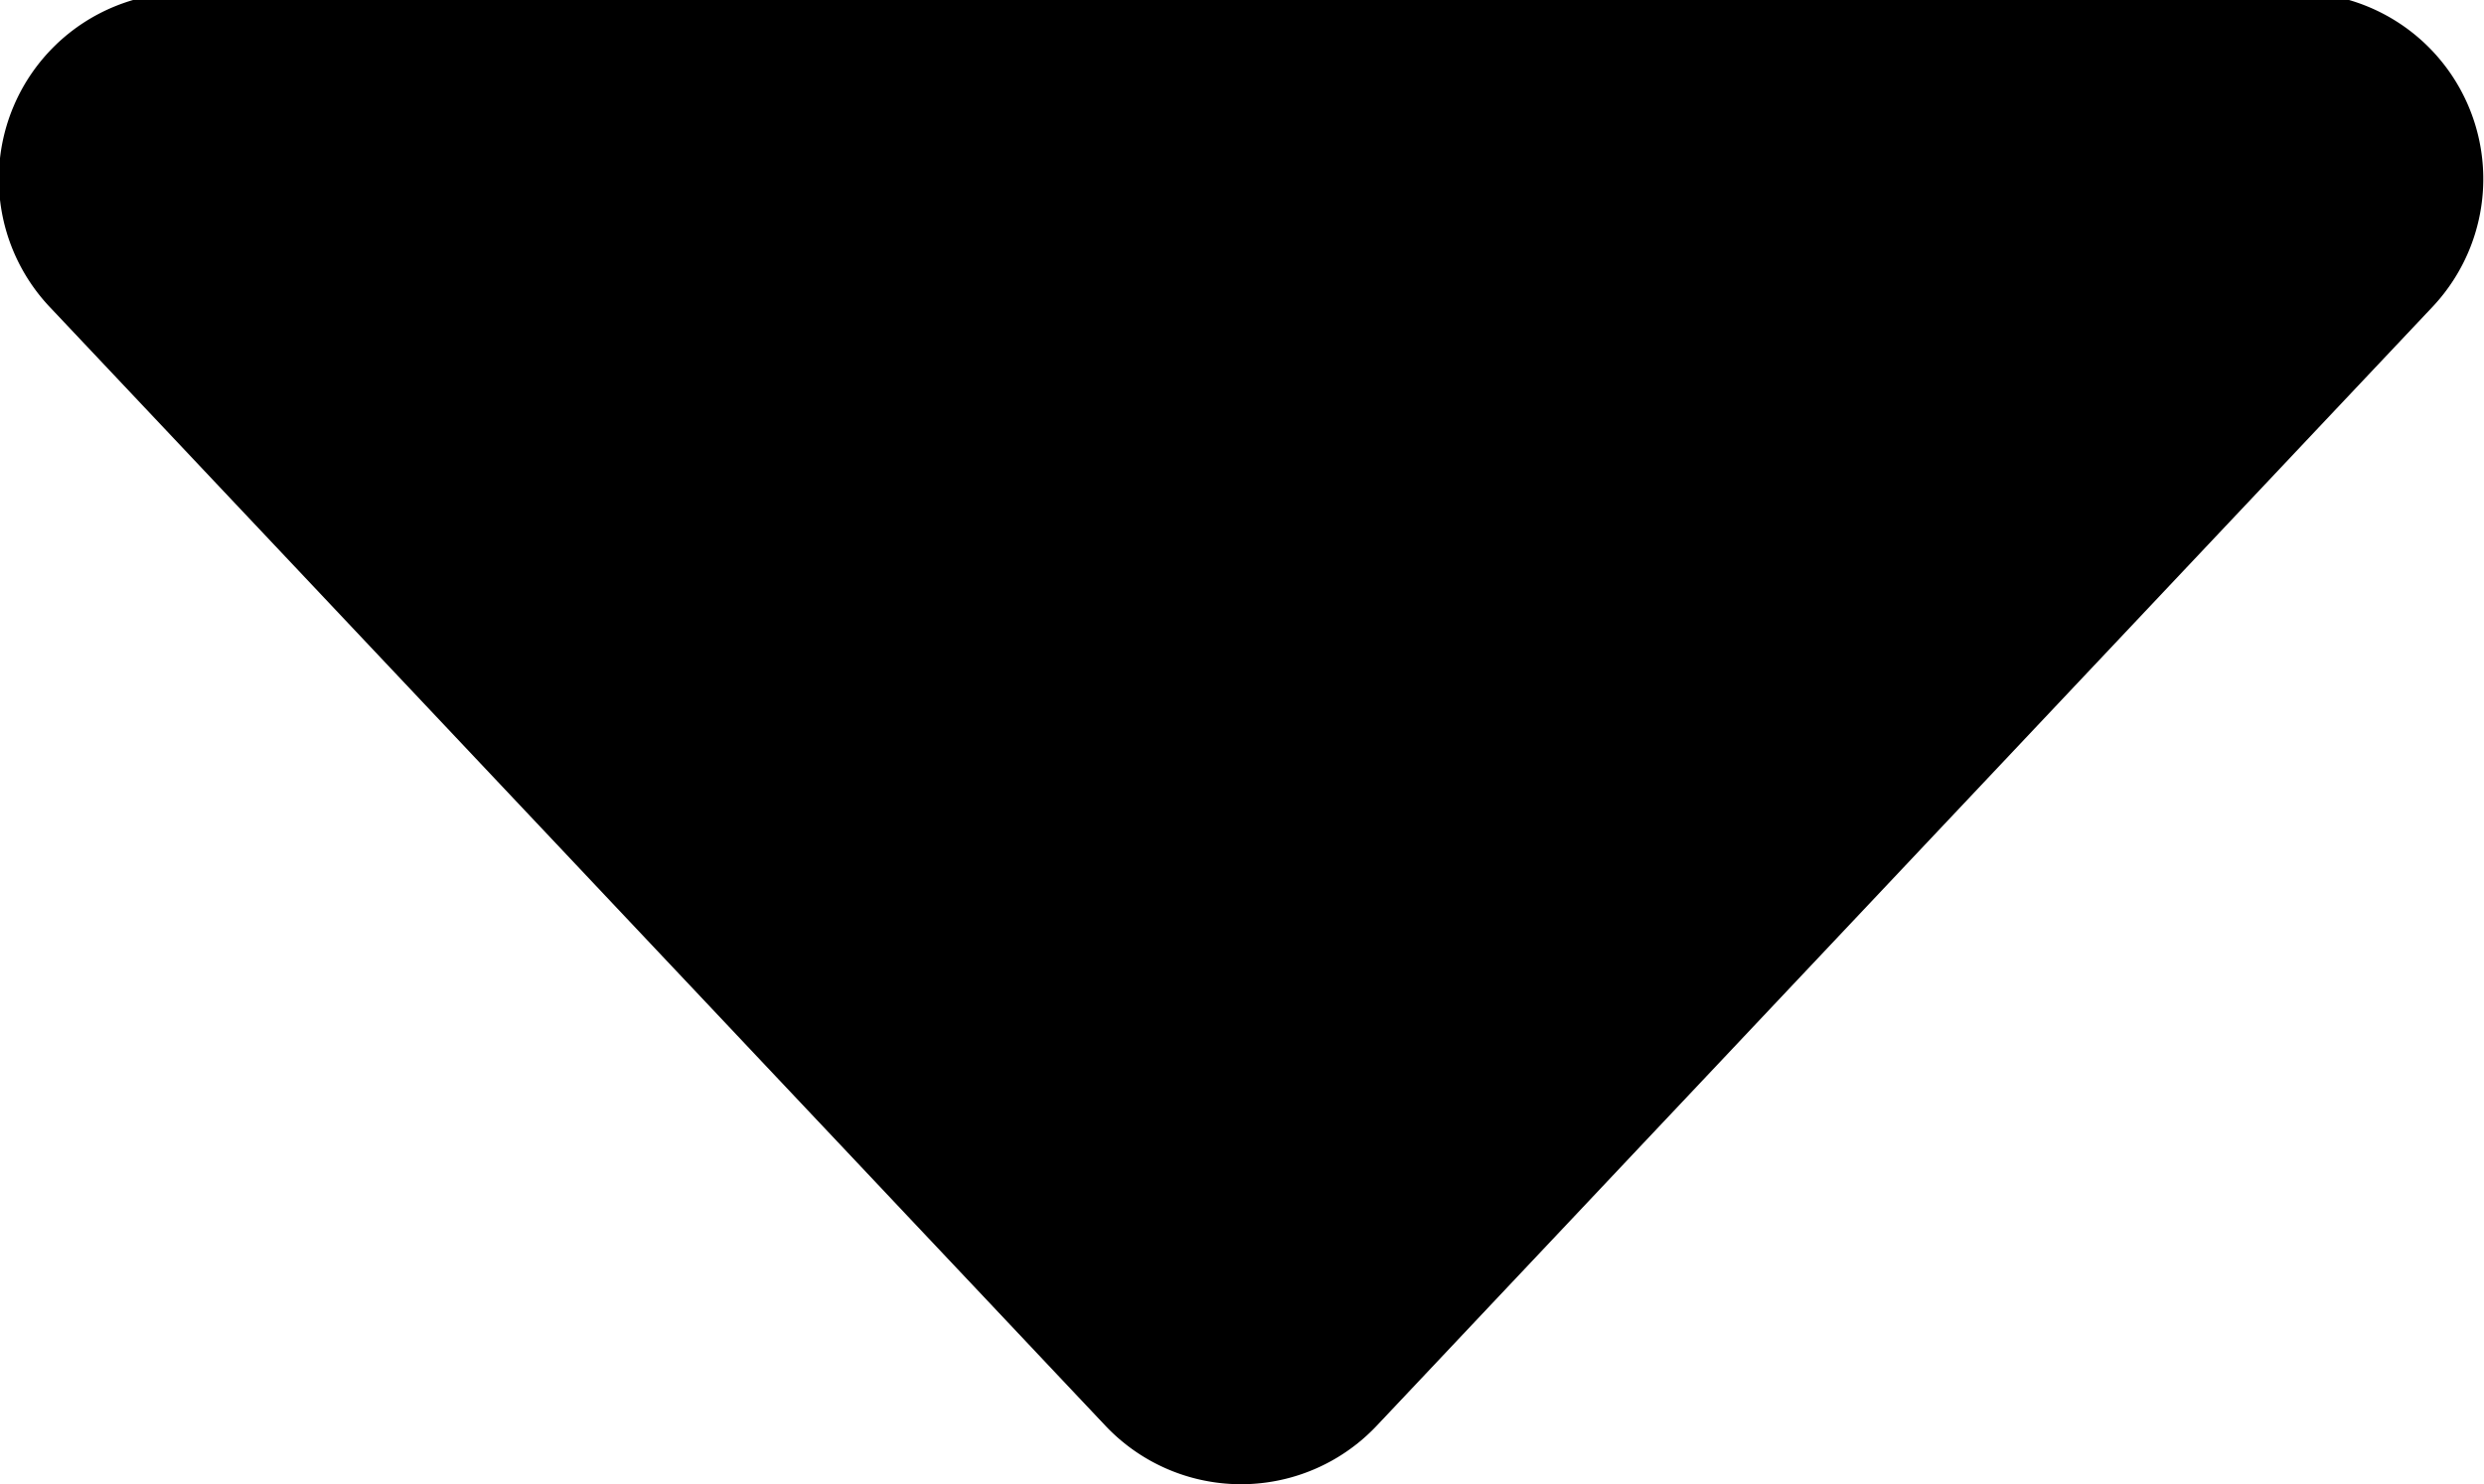 <svg id="Layer_1" data-name="Layer 1" xmlns="http://www.w3.org/2000/svg" viewBox="0 0 13.32 7.96"><path d="M1.87,1a1,1,0,0,0-.73,1.69l5.66,6a1,1,0,0,0,1.45,0l5.66-6A1,1,0,0,0,13.19,1Z" transform="translate(-0.87 -1.04)"/></svg>